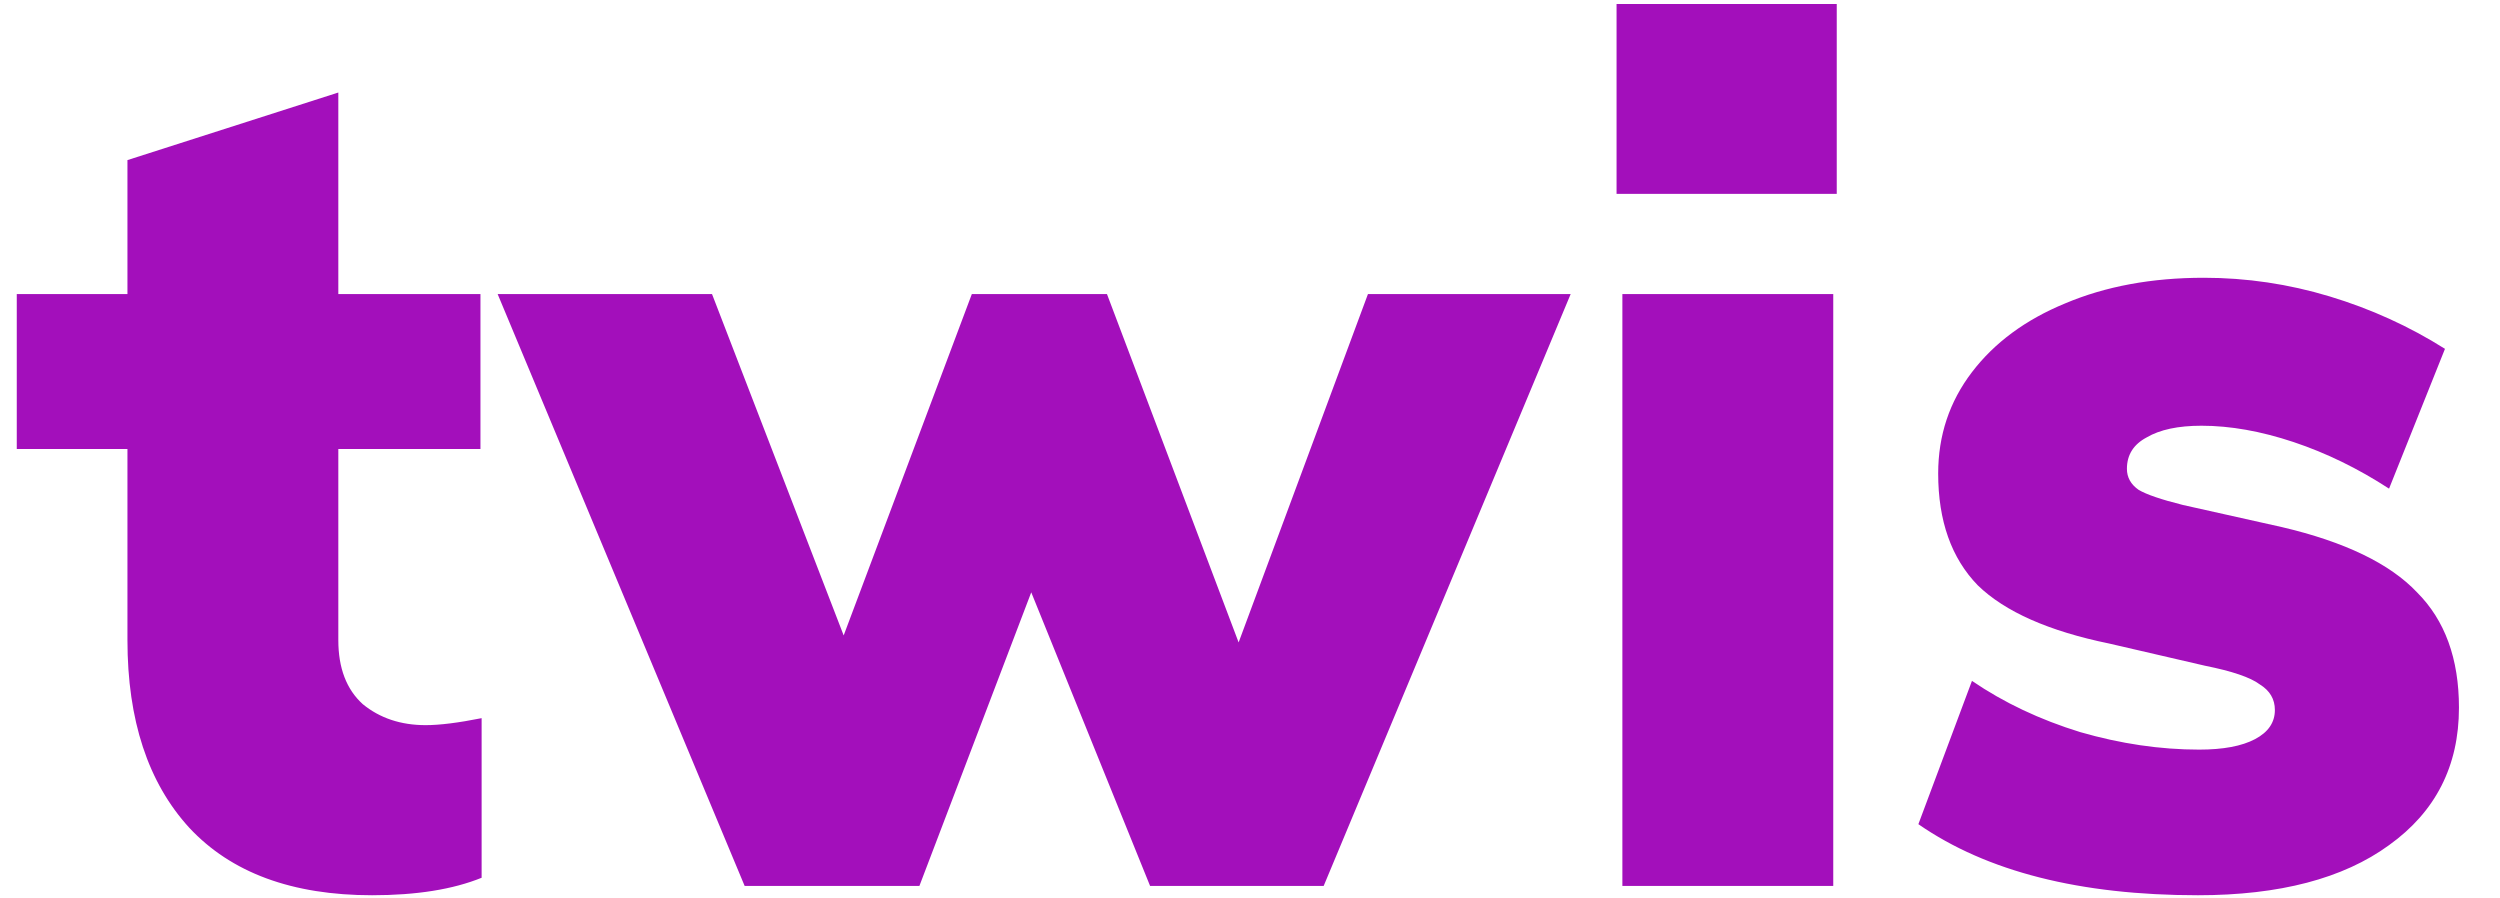 <svg width="618" height="222" viewBox="0 0 618 222" fill="none" xmlns="http://www.w3.org/2000/svg">
<path d="M105.233 179.256C108.689 179.256 113.297 178.68 119.057 177.528V216.984C111.953 219.864 102.929 221.304 91.985 221.304C72.209 221.304 57.137 215.736 46.769 204.6C36.593 193.464 31.505 178.008 31.505 158.232V111H4.145V72.696H31.505V39.576L83.633 22.872V72.696H118.769V111H83.633V158.232C83.633 165.144 85.649 170.424 89.681 174.072C93.905 177.528 99.089 179.256 105.233 179.256ZM388.268 72.696L327.212 219H284.3L254.924 146.424L227.276 219H184.076L123.019 72.696H176.012L208.556 157.08L240.236 72.696H273.644L306.188 158.808L338.156 72.696H388.268ZM401.052 72.696H453.18V219H401.052V72.696ZM454.044 0.984V47.928H399.612V0.984H454.044ZM543.342 221.304C514.158 221.304 491.118 215.448 474.222 203.736L487.47 168.312C495.342 173.688 504.27 177.912 514.254 180.984C524.238 183.864 534.03 185.304 543.63 185.304C549.582 185.304 554.19 184.44 557.454 182.712C560.718 180.984 562.35 178.584 562.35 175.512C562.35 172.824 561.102 170.712 558.606 169.176C556.302 167.448 551.79 165.912 545.07 164.568L521.454 159.096C506.478 156.024 495.63 151.224 488.91 144.696C482.382 137.976 479.118 128.76 479.118 117.048C479.118 107.64 481.902 99.288 487.47 91.992C493.038 84.696 500.718 79.032 510.51 75C520.494 70.776 531.918 68.664 544.782 68.664C555.342 68.664 565.71 70.2 575.886 73.272C586.062 76.344 595.566 80.664 604.398 86.232L590.574 120.792C582.894 115.8 575.022 111.96 566.958 109.272C558.894 106.584 551.31 105.24 544.206 105.24C538.446 105.24 533.934 106.2 530.67 108.12C527.406 109.848 525.774 112.44 525.774 115.896C525.774 118.008 526.734 119.736 528.654 121.08C530.574 122.232 534.222 123.48 539.598 124.824L564.078 130.296C579.63 133.944 590.766 139.32 597.486 146.424C604.398 153.336 607.854 162.84 607.854 174.936C607.854 189.336 602.094 200.664 590.574 208.92C579.246 217.176 563.502 221.304 543.342 221.304Z" fill="#A30FBB"/>
</svg>
